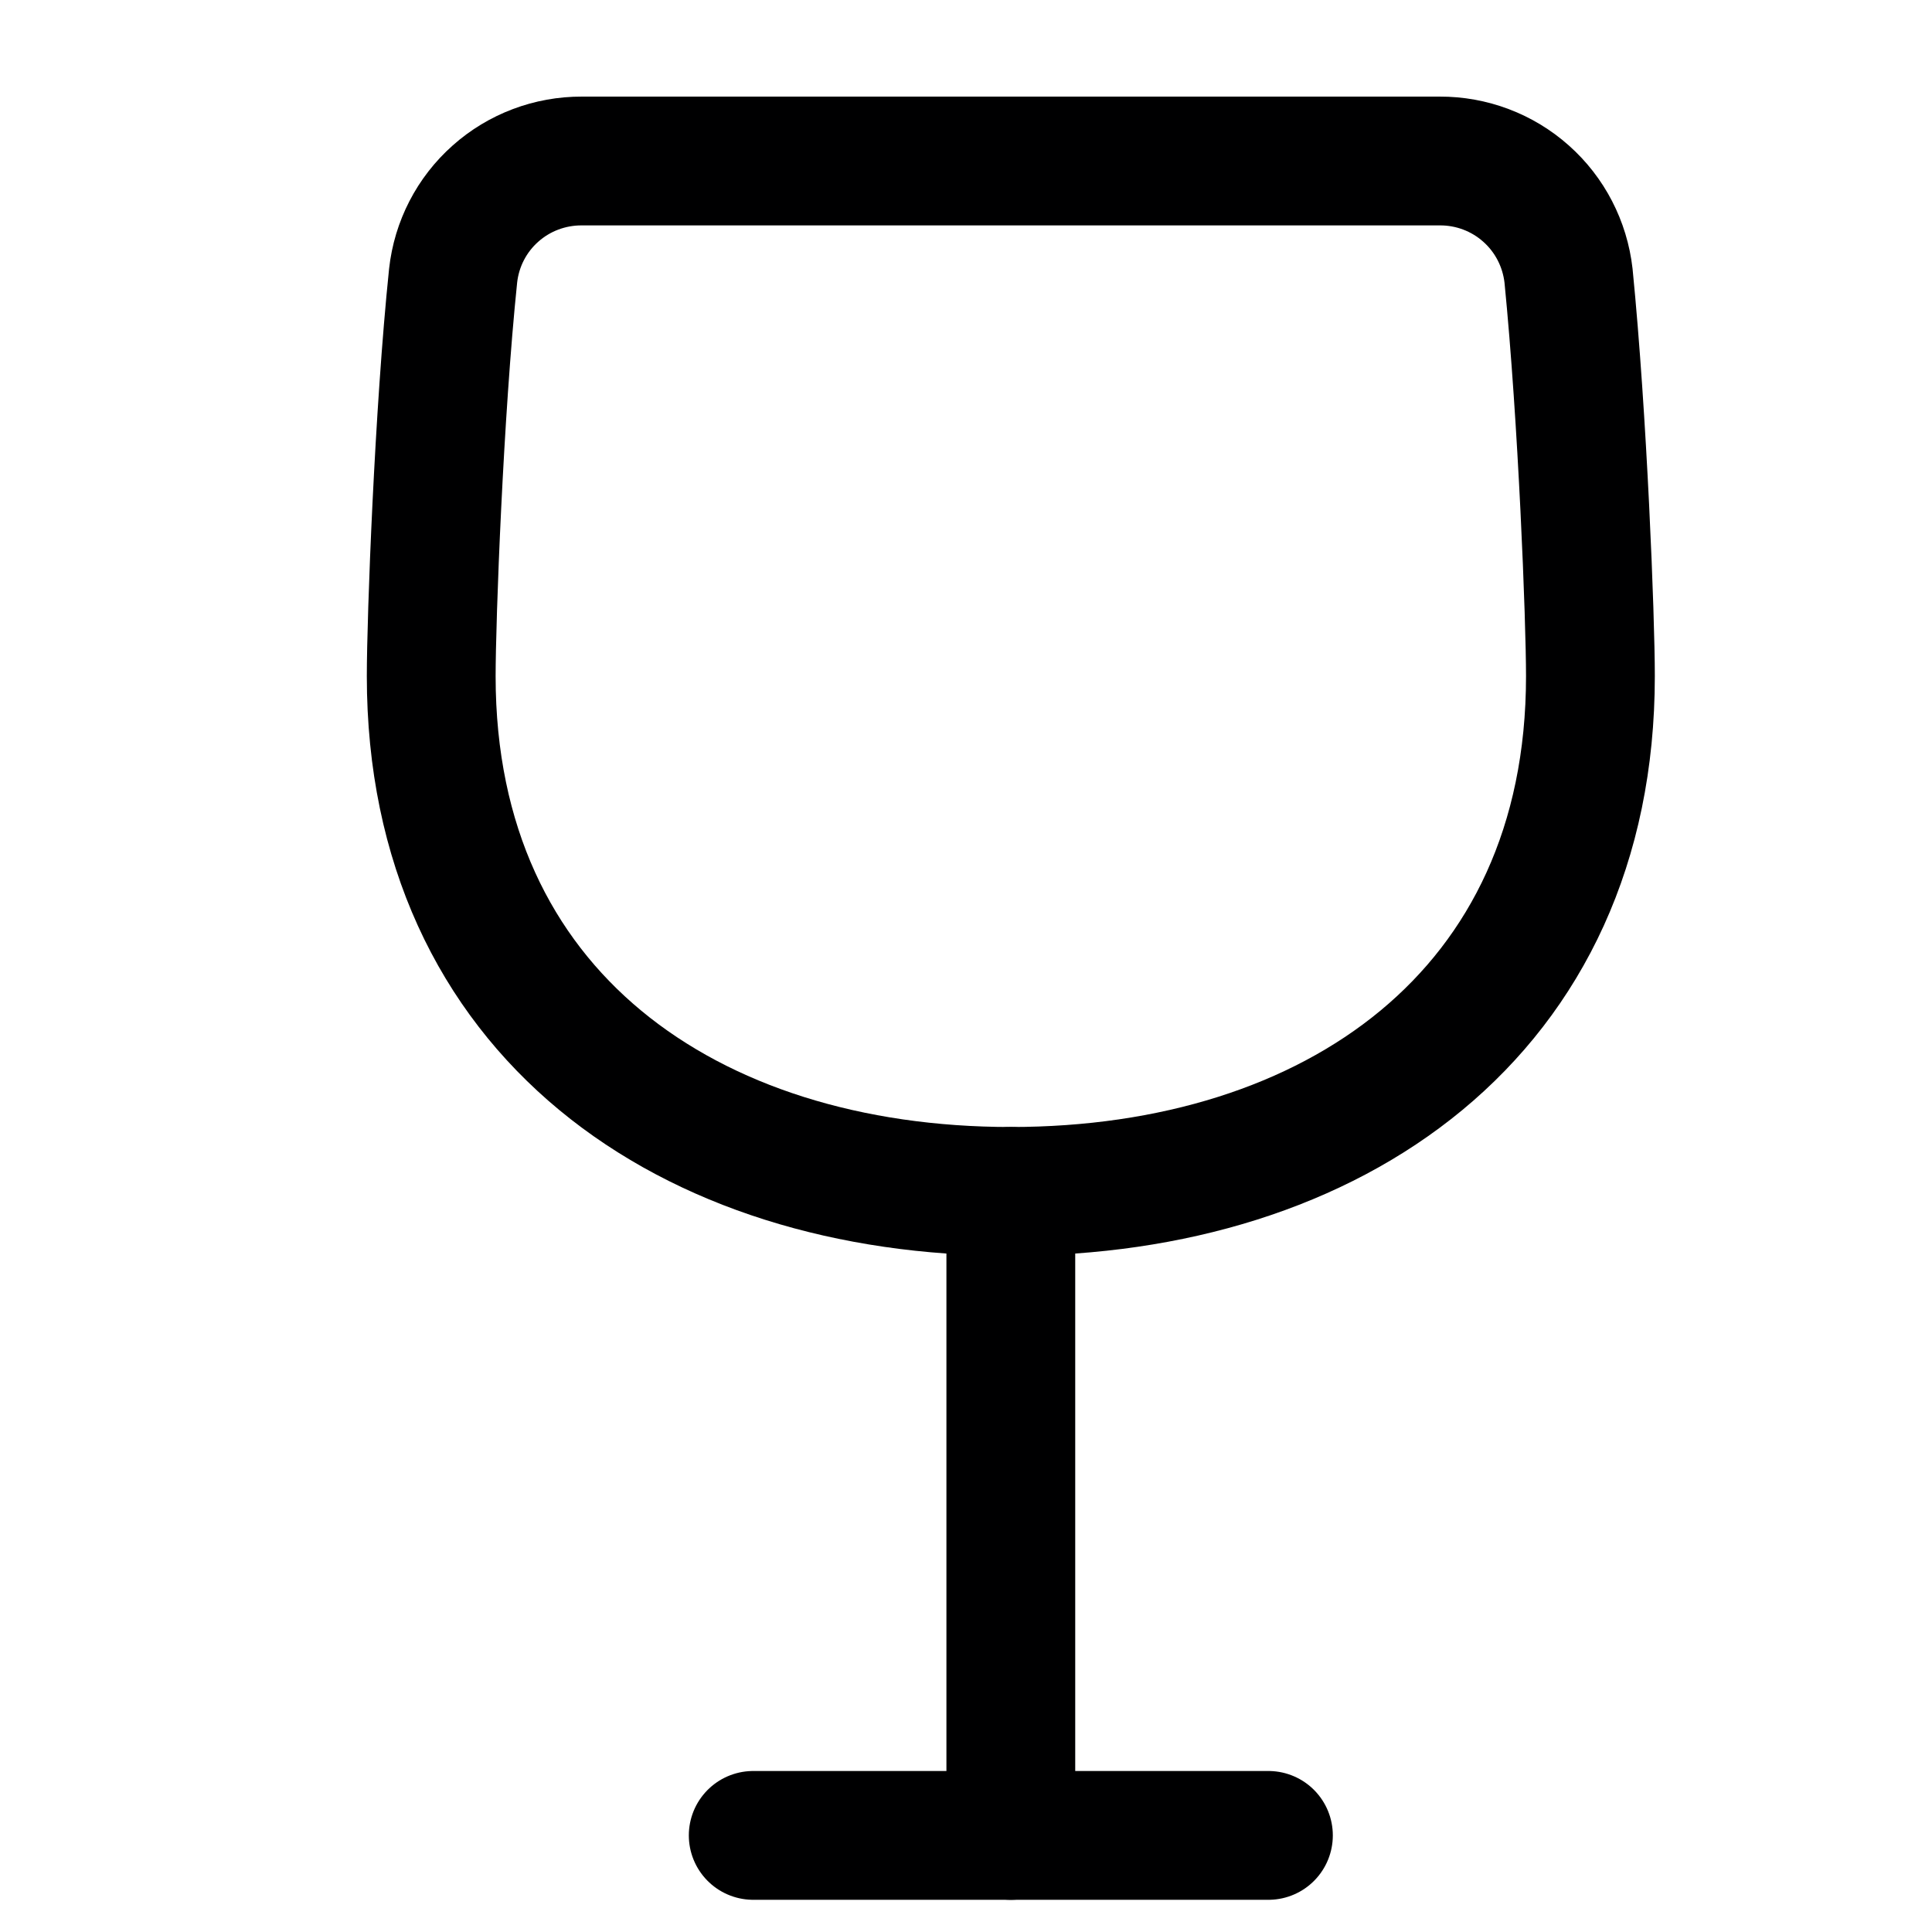 <svg width="15" height="15" viewBox="0 0 15 15" fill="none" xmlns="http://www.w3.org/2000/svg">
<g clip-path="url(#clip0_6_5631)">
<path d="M4.518 1.25C4.27 1.249 4.031 1.339 3.847 1.503C3.662 1.667 3.545 1.894 3.518 2.14C3.408 3.2 3.348 4.8 3.348 5.25C3.348 7.87 5.348 9.25 7.848 9.25C10.348 9.25 12.348 7.87 12.348 5.25C12.348 4.8 12.288 3.25 12.178 2.14C12.15 1.894 12.033 1.667 11.848 1.503C11.664 1.339 11.425 1.249 11.178 1.25H4.518Z" stroke="#000001" stroke-linecap="round" stroke-linejoin="round"/>
<path d="M7.848 9.25V14.25" stroke="#000001" stroke-linecap="round" stroke-linejoin="round"/>
<path d="M5.848 14.25H9.848" stroke="#000001" stroke-linecap="round" stroke-linejoin="round"/>
</g>
<defs>
<clipPath id="clip0_6_5631">
<rect width="14" height="14" fill="white" transform="translate(0.848 0.75)"/>
</clipPath>
</defs>
</svg>
